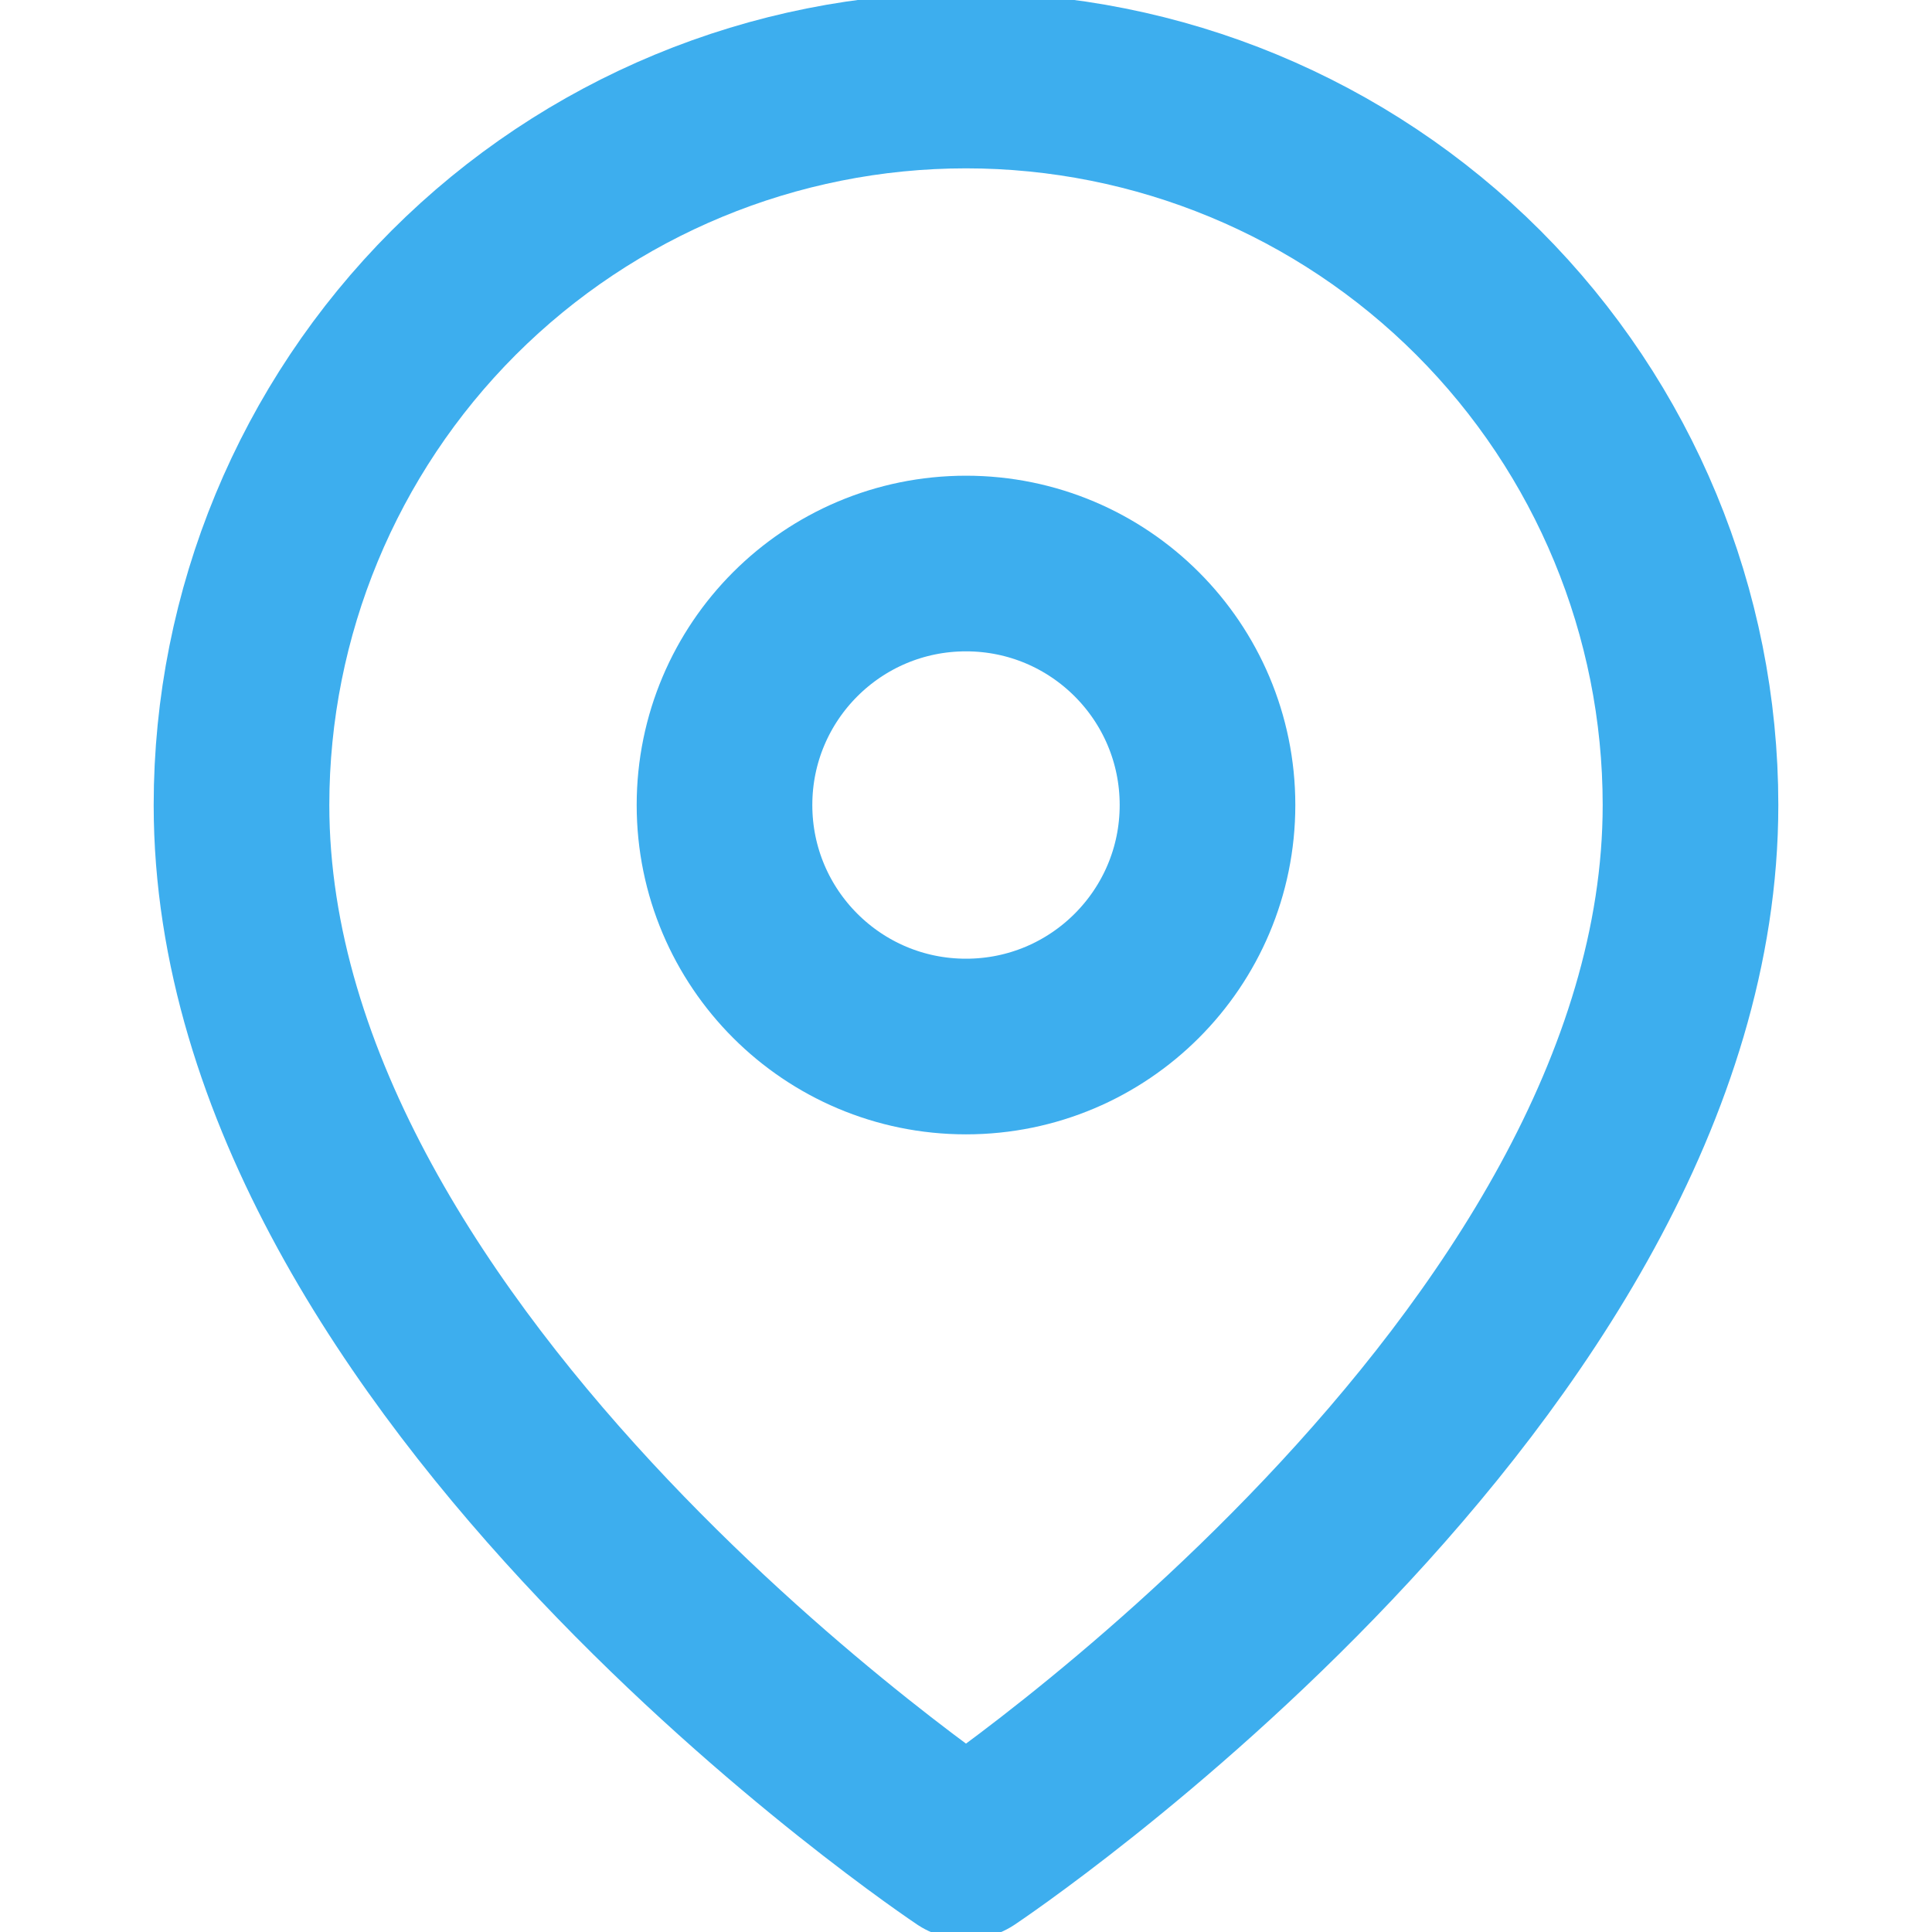 <svg width="22" height="22" viewBox="0 0 22 22" fill="none" xmlns="http://www.w3.org/2000/svg">
<g clip-path="url(#clip0_0_3604)">
<path d="M19.25 9.167C19.25 15.584 11 21.084 11 21.084C11 21.084 2.75 15.584 2.75 9.167C2.75 6.979 3.619 4.881 5.166 3.333C6.714 1.786 8.812 0.917 11 0.917C13.188 0.917 15.287 1.786 16.834 3.333C18.381 4.881 19.25 6.979 19.25 9.167Z" stroke="#3DAEEE" stroke-width="2" stroke-linecap="round" stroke-linejoin="round"/>
<path d="M11 11.917C12.519 11.917 13.75 10.686 13.75 9.167C13.75 7.648 12.519 6.417 11 6.417C9.481 6.417 8.25 7.648 8.25 9.167C8.25 10.686 9.481 11.917 11 11.917Z" stroke="#3DAEEE" stroke-width="2" stroke-linecap="round" stroke-linejoin="round"/>
</g>
<defs>
<clipPath id="clip0_0_3604">
<rect width="22" height="22" fill="white"/>
</clipPath>
</defs>
</svg>
